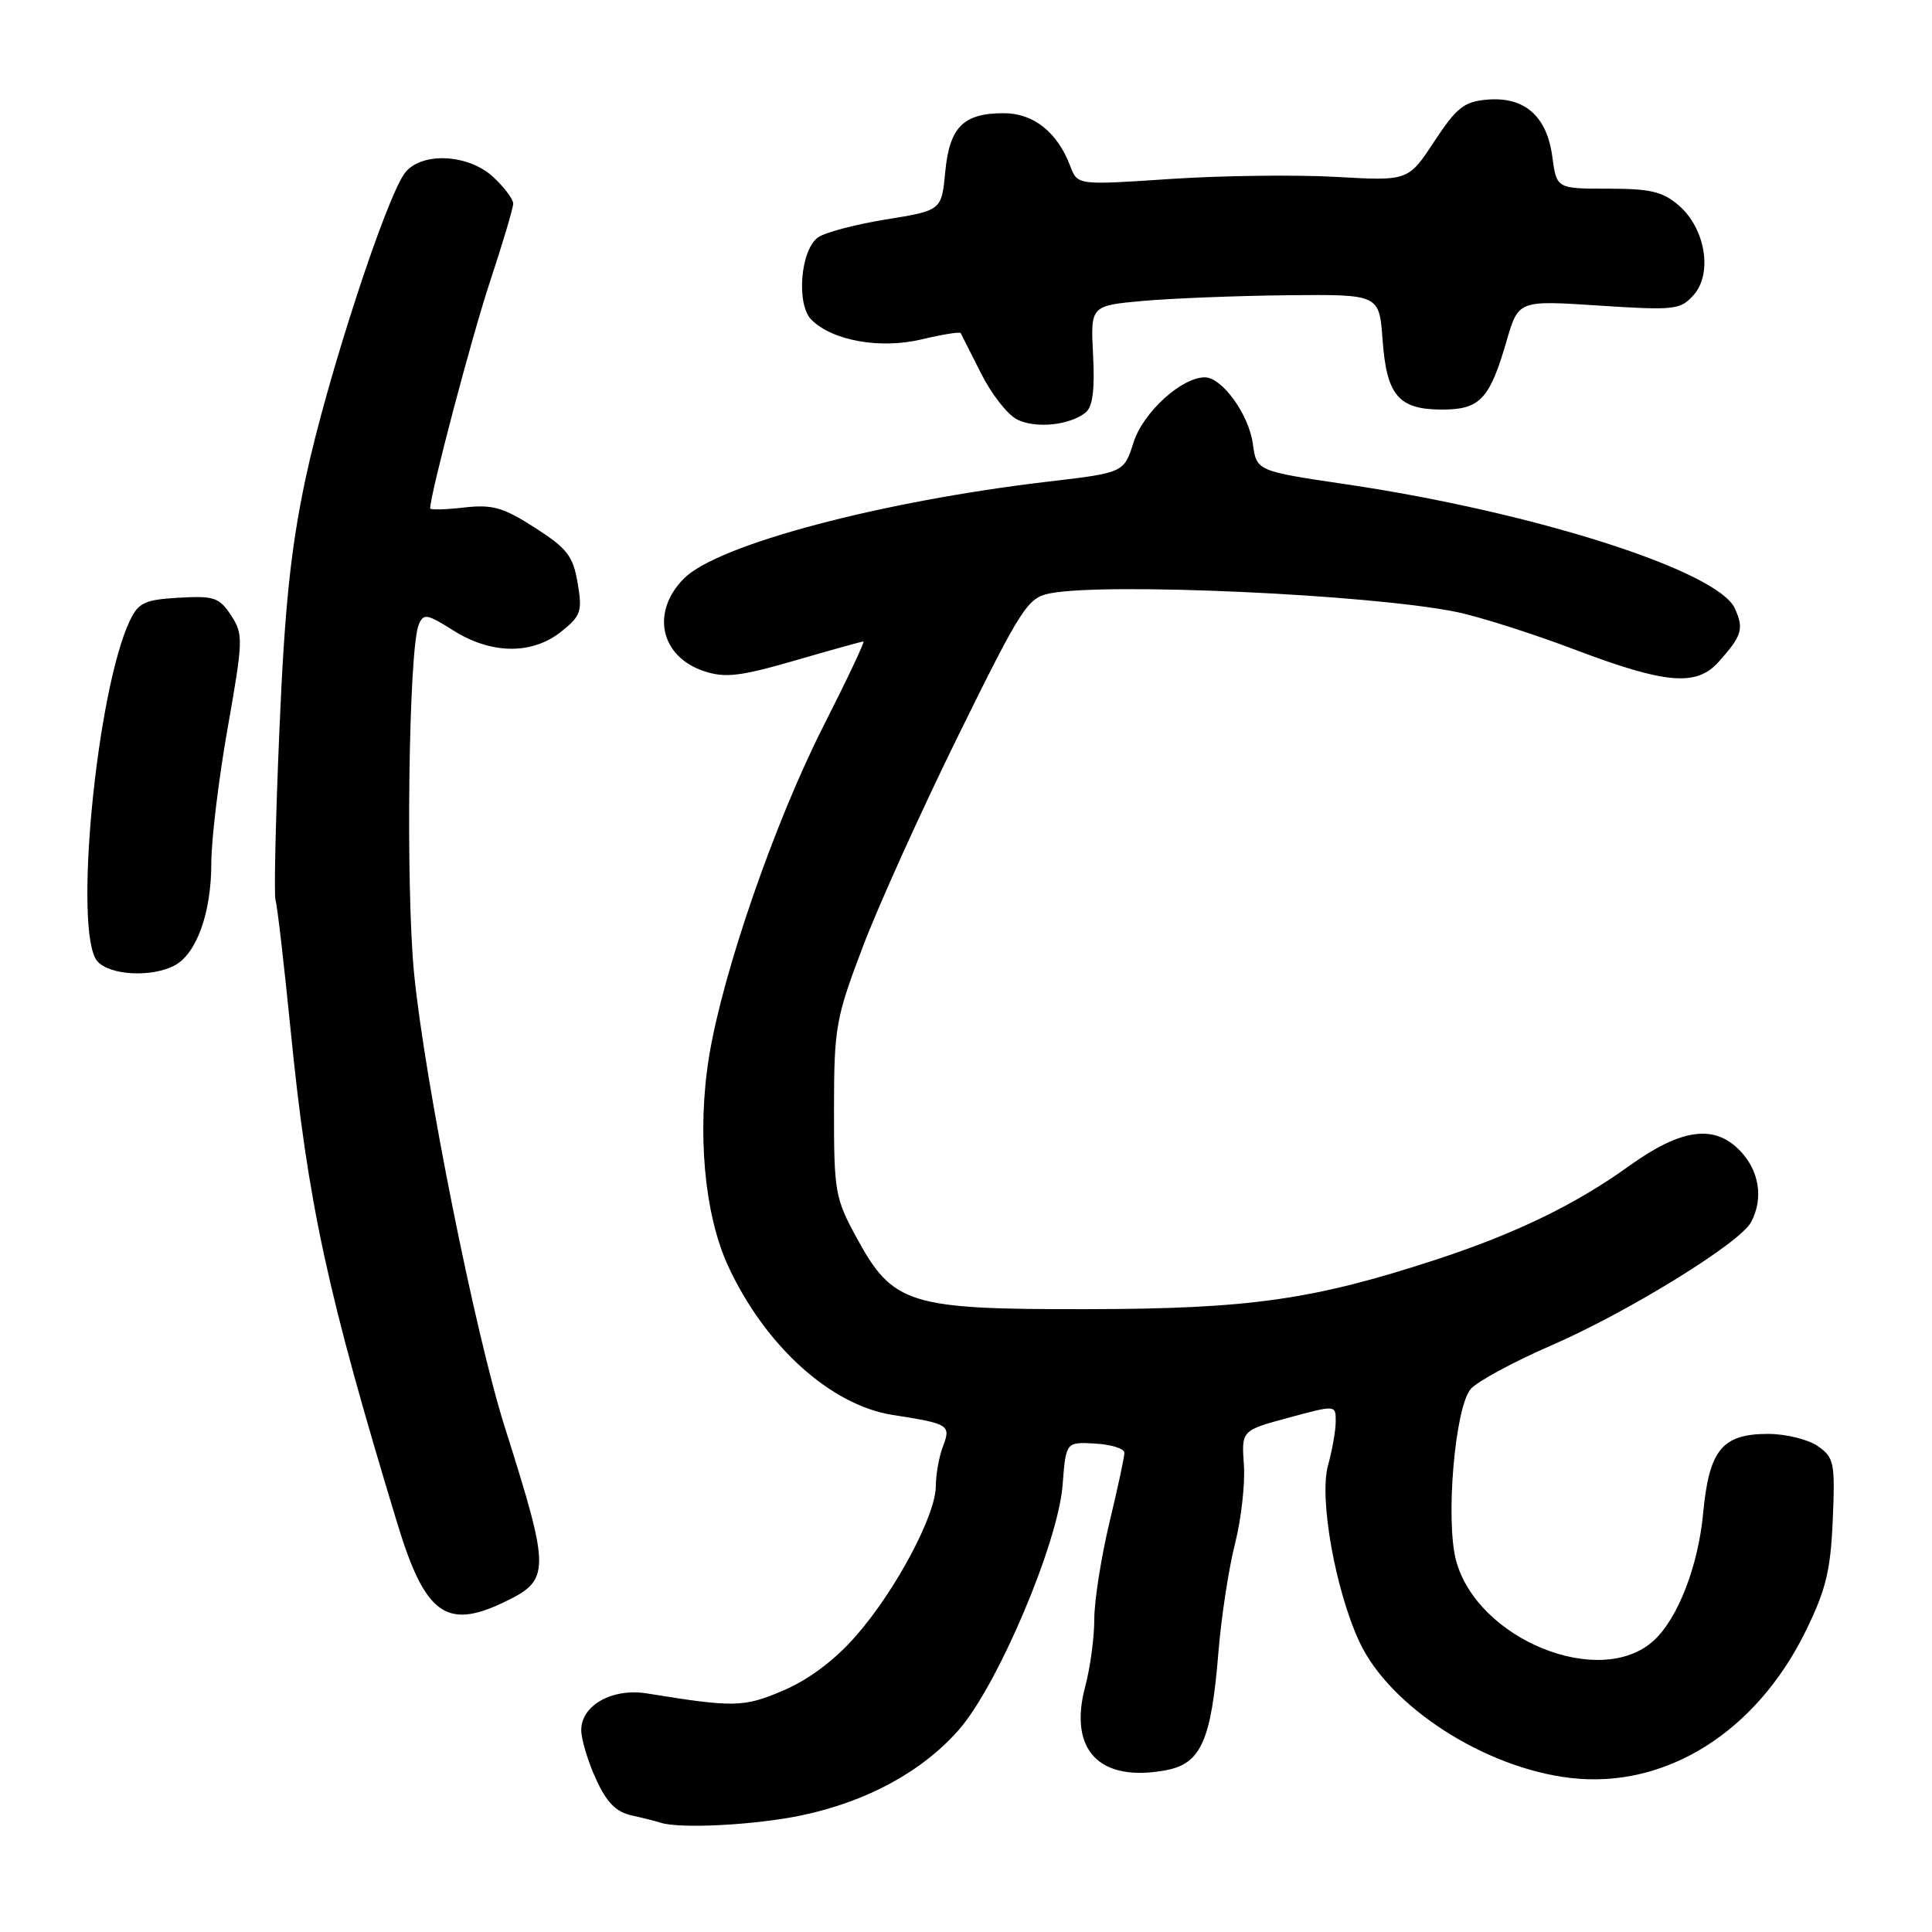 <?xml version="1.0" encoding="UTF-8" standalone="no"?>
<!DOCTYPE svg PUBLIC "-//W3C//DTD SVG 1.1//EN" "http://www.w3.org/Graphics/SVG/1.1/DTD/svg11.dtd" >
<svg xmlns="http://www.w3.org/2000/svg" xmlns:xlink="http://www.w3.org/1999/xlink" version="1.1" viewBox="0 0 256 256">
 <g >
 <path fill="currentColor"
d=" M 106.28 240.53 C 114.92 238.70 122.18 234.74 127.04 229.22 C 132.19 223.36 140.21 204.46 140.80 196.78 C 141.24 191.06 141.24 191.06 145.11 191.28 C 147.25 191.40 148.99 191.95 148.99 192.50 C 148.99 193.05 148.09 197.24 146.99 201.81 C 145.90 206.39 145.00 212.12 145.00 214.55 C 145.00 216.98 144.46 220.99 143.80 223.46 C 141.54 231.91 145.69 236.22 154.51 234.56 C 159.13 233.70 160.50 230.63 161.44 219.00 C 161.82 214.32 162.81 207.83 163.64 204.57 C 164.47 201.30 165.00 196.59 164.82 194.09 C 164.50 189.54 164.50 189.54 170.75 187.85 C 177.00 186.16 177.00 186.16 176.99 188.33 C 176.99 189.52 176.53 192.15 175.97 194.17 C 174.76 198.54 176.95 210.79 180.17 217.64 C 184.19 226.18 196.77 234.27 208.09 235.59 C 220.65 237.05 232.63 229.59 239.23 216.20 C 241.94 210.68 242.56 208.16 242.85 201.40 C 243.17 193.81 243.04 193.14 240.87 191.62 C 239.60 190.73 236.63 190.00 234.28 190.00 C 228.20 190.00 226.47 192.11 225.68 200.47 C 225.03 207.51 222.31 214.51 219.10 217.41 C 212.00 223.84 195.76 217.24 192.94 206.79 C 191.51 201.45 192.79 186.43 194.89 184.04 C 195.78 183.03 200.55 180.45 205.50 178.30 C 215.63 173.91 230.55 164.72 232.02 161.95 C 233.73 158.77 233.10 155.01 230.43 152.34 C 227.04 148.95 222.69 149.60 215.86 154.50 C 208.73 159.63 200.79 163.47 190.21 166.93 C 173.94 172.25 165.50 173.44 144.00 173.47 C 120.41 173.51 118.33 172.86 113.50 164.00 C 110.66 158.79 110.50 157.90 110.51 147.00 C 110.52 136.13 110.73 134.95 114.31 125.50 C 116.39 120.00 122.11 107.35 127.02 97.38 C 135.36 80.46 136.16 79.22 139.10 78.63 C 146.45 77.16 181.70 78.77 192.99 81.09 C 196.02 81.71 203.12 83.97 208.76 86.11 C 220.67 90.62 224.77 90.98 227.68 87.75 C 230.83 84.25 231.11 83.33 229.87 80.61 C 227.60 75.63 203.30 67.87 178.50 64.19 C 166.50 62.42 166.50 62.42 166.00 58.77 C 165.47 54.90 161.92 50.00 159.65 50.00 C 156.56 50.00 151.48 54.63 150.21 58.60 C 148.92 62.64 148.92 62.64 138.86 63.82 C 116.73 66.42 95.11 72.16 90.64 76.64 C 86.20 81.08 87.49 87.02 93.31 88.94 C 96.09 89.86 98.09 89.62 105.34 87.52 C 110.12 86.13 114.20 85.00 114.41 85.00 C 114.62 85.00 112.23 90.06 109.09 96.25 C 102.65 108.95 95.78 128.82 93.96 139.97 C 92.34 149.91 93.32 160.83 96.43 167.64 C 101.30 178.27 110.05 186.21 118.30 187.49 C 125.75 188.65 126.02 188.82 124.96 191.62 C 124.43 193.00 124.00 195.39 124.00 196.92 C 124.00 200.76 118.67 210.77 113.43 216.75 C 110.65 219.94 107.22 222.52 103.86 223.97 C 98.56 226.24 97.33 226.27 85.74 224.39 C 81.14 223.64 76.99 225.97 77.02 229.27 C 77.03 230.50 77.90 233.40 78.96 235.71 C 80.37 238.82 81.61 240.09 83.69 240.55 C 85.23 240.89 86.95 241.33 87.50 241.51 C 90.04 242.36 100.14 241.83 106.28 240.53 Z  M 66.63 212.37 C 72.99 209.35 73.00 208.43 66.89 189.11 C 62.94 176.63 56.29 143.35 54.87 129.00 C 53.74 117.46 54.15 86.02 55.48 82.79 C 56.11 81.25 56.54 81.32 60.07 83.54 C 65.10 86.72 70.52 86.77 74.37 83.69 C 76.98 81.61 77.18 81.01 76.54 77.25 C 75.94 73.68 75.15 72.66 70.89 69.93 C 66.67 67.22 65.26 66.82 61.47 67.25 C 59.01 67.53 57.00 67.58 57.00 67.37 C 57.00 65.49 62.52 44.57 64.94 37.28 C 66.62 32.21 68.00 27.57 68.00 26.98 C 68.00 26.39 66.81 24.80 65.35 23.45 C 62.13 20.46 56.10 20.10 53.78 22.75 C 51.36 25.51 43.26 50.30 40.47 63.50 C 38.52 72.70 37.71 80.48 37.02 96.81 C 36.52 108.53 36.29 118.65 36.51 119.31 C 36.74 119.96 37.63 127.70 38.51 136.50 C 40.80 159.48 43.32 171.15 52.64 201.84 C 56.28 213.83 59.10 215.95 66.63 212.37 Z  M 23.15 127.92 C 26.05 126.37 28.00 120.94 28.00 114.40 C 28.00 111.28 28.97 103.21 30.17 96.45 C 32.23 84.75 32.25 84.03 30.61 81.53 C 29.06 79.17 28.36 78.93 23.70 79.20 C 19.19 79.46 18.35 79.85 17.22 82.21 C 12.79 91.49 9.71 123.48 12.87 127.33 C 14.44 129.24 20.09 129.56 23.15 127.92 Z  M 143.84 54.67 C 144.78 53.92 145.08 51.67 144.84 47.05 C 144.50 40.50 144.50 40.50 151.50 39.87 C 155.35 39.53 163.96 39.19 170.63 39.12 C 182.76 39.00 182.76 39.00 183.20 45.03 C 183.73 52.41 185.32 54.27 191.09 54.27 C 196.11 54.27 197.39 52.90 199.64 45.15 C 201.20 39.79 201.20 39.79 211.86 40.49 C 221.85 41.14 222.64 41.06 224.39 39.12 C 226.96 36.29 225.99 30.30 222.48 27.25 C 220.34 25.39 218.71 25.00 213.08 25.00 C 206.26 25.00 206.26 25.00 205.69 20.76 C 204.97 15.38 202.01 12.79 197.08 13.20 C 194.00 13.46 193.02 14.23 190.05 18.74 C 186.60 23.98 186.60 23.98 177.05 23.44 C 171.80 23.14 161.94 23.26 155.14 23.71 C 142.77 24.54 142.77 24.54 141.82 22.02 C 140.12 17.52 136.95 15.00 133.02 15.00 C 127.64 15.00 125.82 16.82 125.25 22.78 C 124.76 27.89 124.76 27.89 117.38 29.08 C 113.33 29.74 109.27 30.81 108.37 31.47 C 106.06 33.16 105.49 40.34 107.51 42.36 C 110.30 45.16 116.66 46.28 122.17 44.96 C 124.89 44.31 127.20 43.94 127.30 44.14 C 127.41 44.34 128.62 46.74 130.00 49.49 C 131.38 52.23 133.52 54.97 134.78 55.59 C 137.26 56.81 141.71 56.36 143.84 54.67 Z "/>
</g>
</svg>